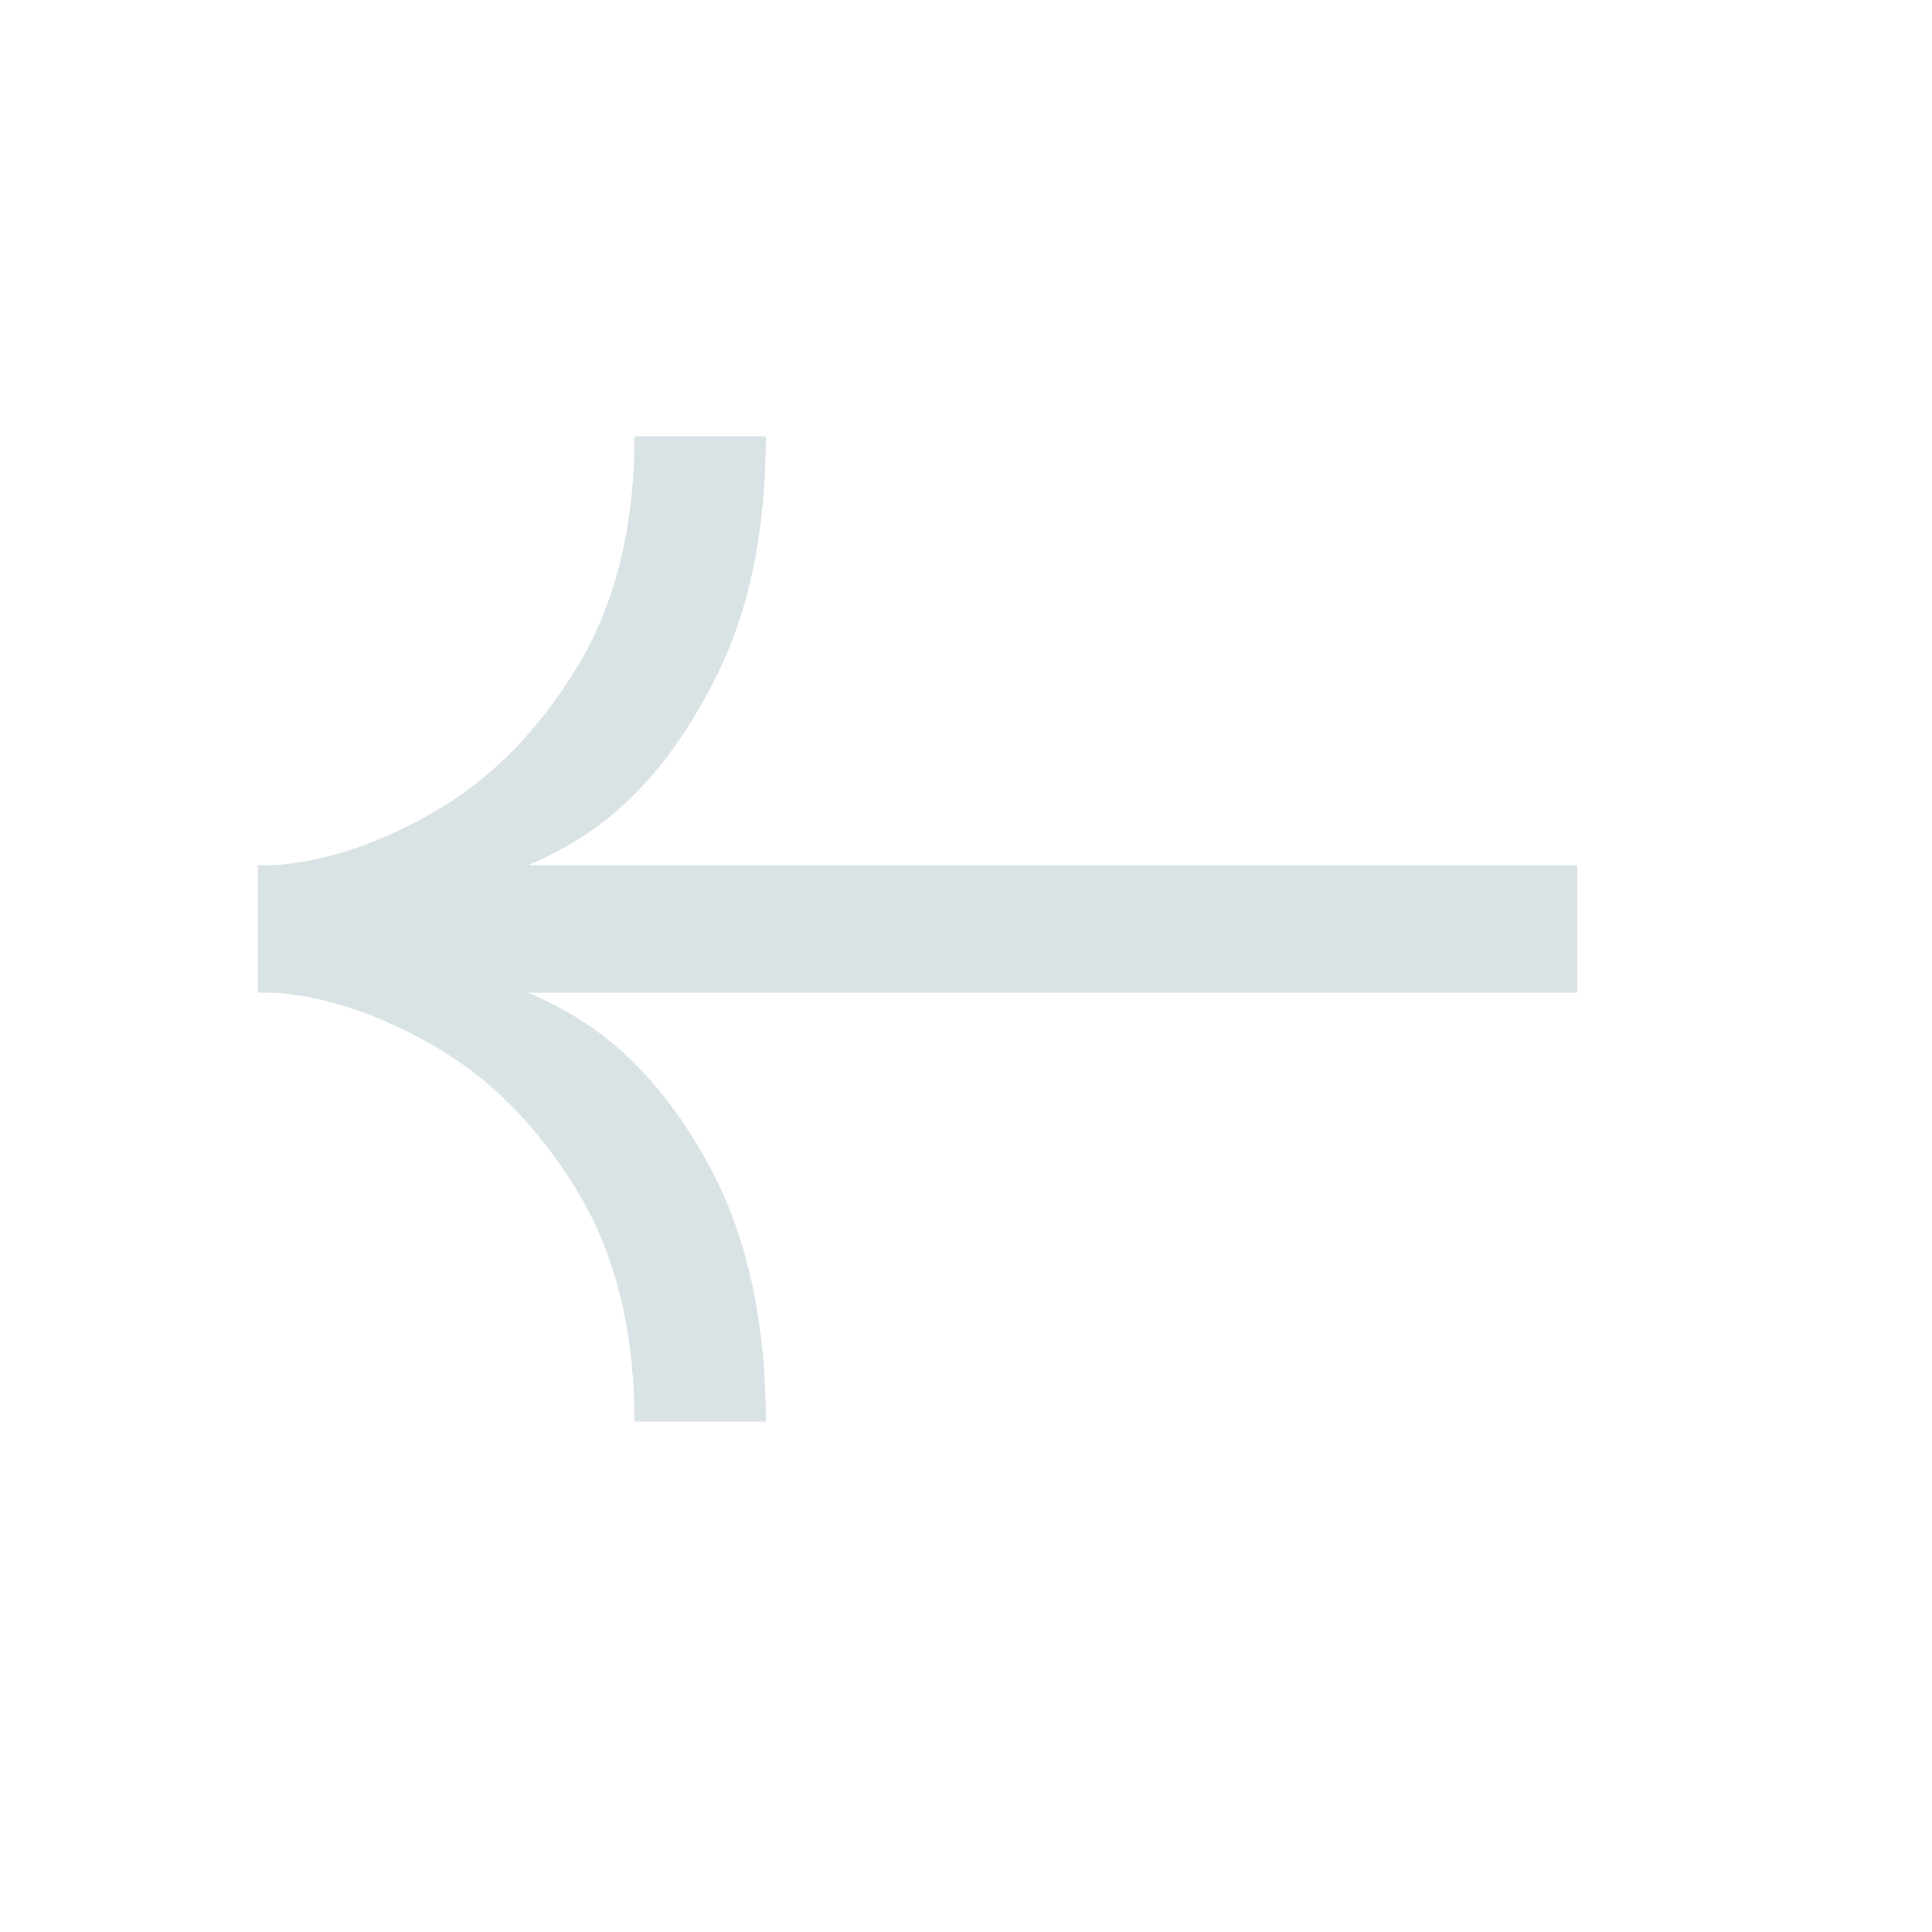 <svg width="20" height="20" viewBox="0 0 20 20" fill="none" xmlns="http://www.w3.org/2000/svg">
<path d="M7.928 4.516C7.928 5.516 7.748 6.363 7.388 7.056C7.028 7.763 6.588 8.29 6.068 8.636C5.534 8.983 5.014 9.156 4.508 9.156L4.508 10.076C5.014 10.076 5.534 10.25 6.068 10.596C6.588 10.943 7.028 11.463 7.388 12.156C7.748 12.863 7.928 13.716 7.928 14.716L6.568 14.716C6.568 13.77 6.368 12.97 5.968 12.316C5.568 11.663 5.081 11.17 4.508 10.836C3.934 10.503 3.381 10.316 2.848 10.276L2.668 10.276L2.668 8.956L2.848 8.956C3.381 8.916 3.934 8.73 4.508 8.396C5.081 8.063 5.568 7.57 5.968 6.916C6.368 6.263 6.568 5.463 6.568 4.516L7.928 4.516ZM16.328 10.276L3.308 10.276L3.308 8.956L16.328 8.956L16.328 10.276Z" fill="#D9E2E4"/>
</svg>
